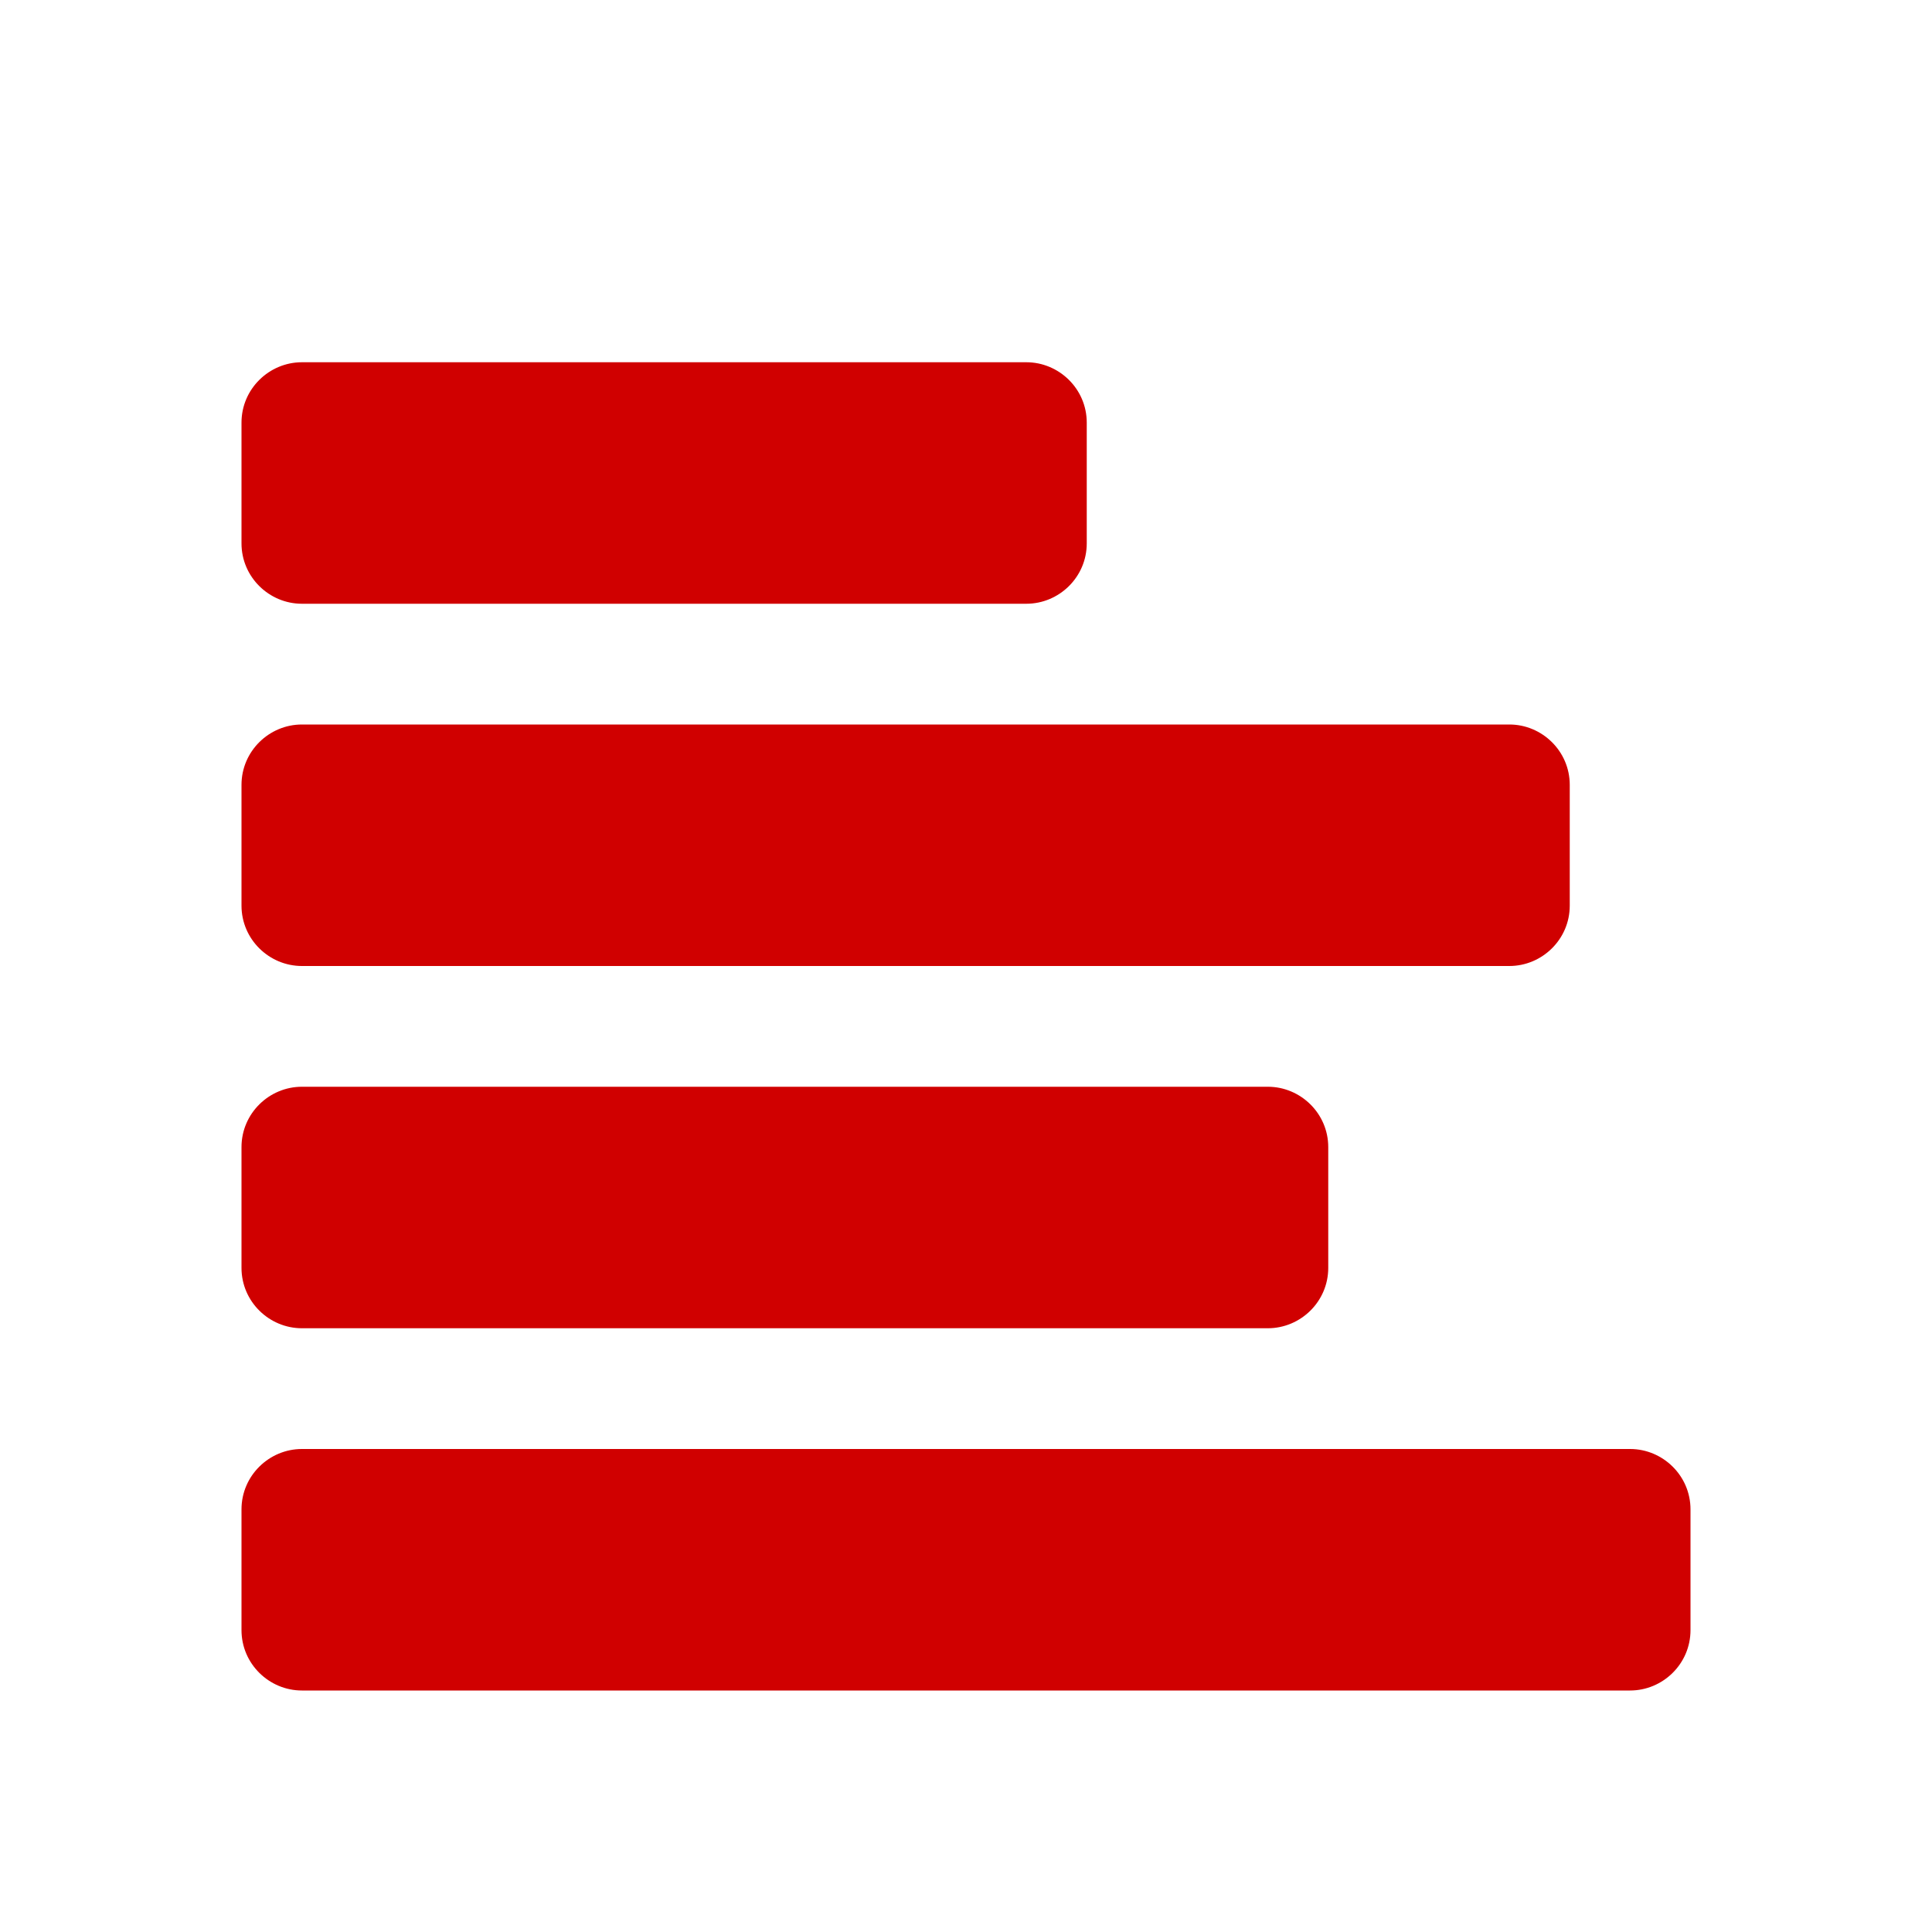 <svg xmlns="http://www.w3.org/2000/svg" viewBox="0 0 16 16" width="16" height="16">
<cis-name>align-left</cis-name>
<cis-semantic>danger</cis-semantic>
<path fill-rule="evenodd" clip-rule="evenodd" fill="#D00000" d="M9,4.5C9,4.78,8.77,5,8.5,5h-6C2.23,5,2,4.78,2,4.5v-1
	C2,3.22,2.23,3,2.5,3h6C8.77,3,9,3.22,9,3.5V4.5z M13,6.5C13,6.22,12.77,6,12.5,6h-10C2.23,6,2,6.22,2,6.5v1C2,7.78,2.23,8,2.5,8h10
	C12.77,8,13,7.78,13,7.5V6.5z M11,9.5C11,9.22,10.77,9,10.5,9h-8C2.23,9,2,9.22,2,9.5v1C2,10.78,2.23,11,2.5,11h8
	c0.27,0,0.5-0.22,0.5-0.5V9.5z M14,12.5c0-0.28-0.23-0.5-0.5-0.5h-11C2.23,12,2,12.22,2,12.5v1C2,13.78,2.23,14,2.5,14h11
	c0.27,0,0.5-0.22,0.5-0.5V12.5z"/>
</svg>
